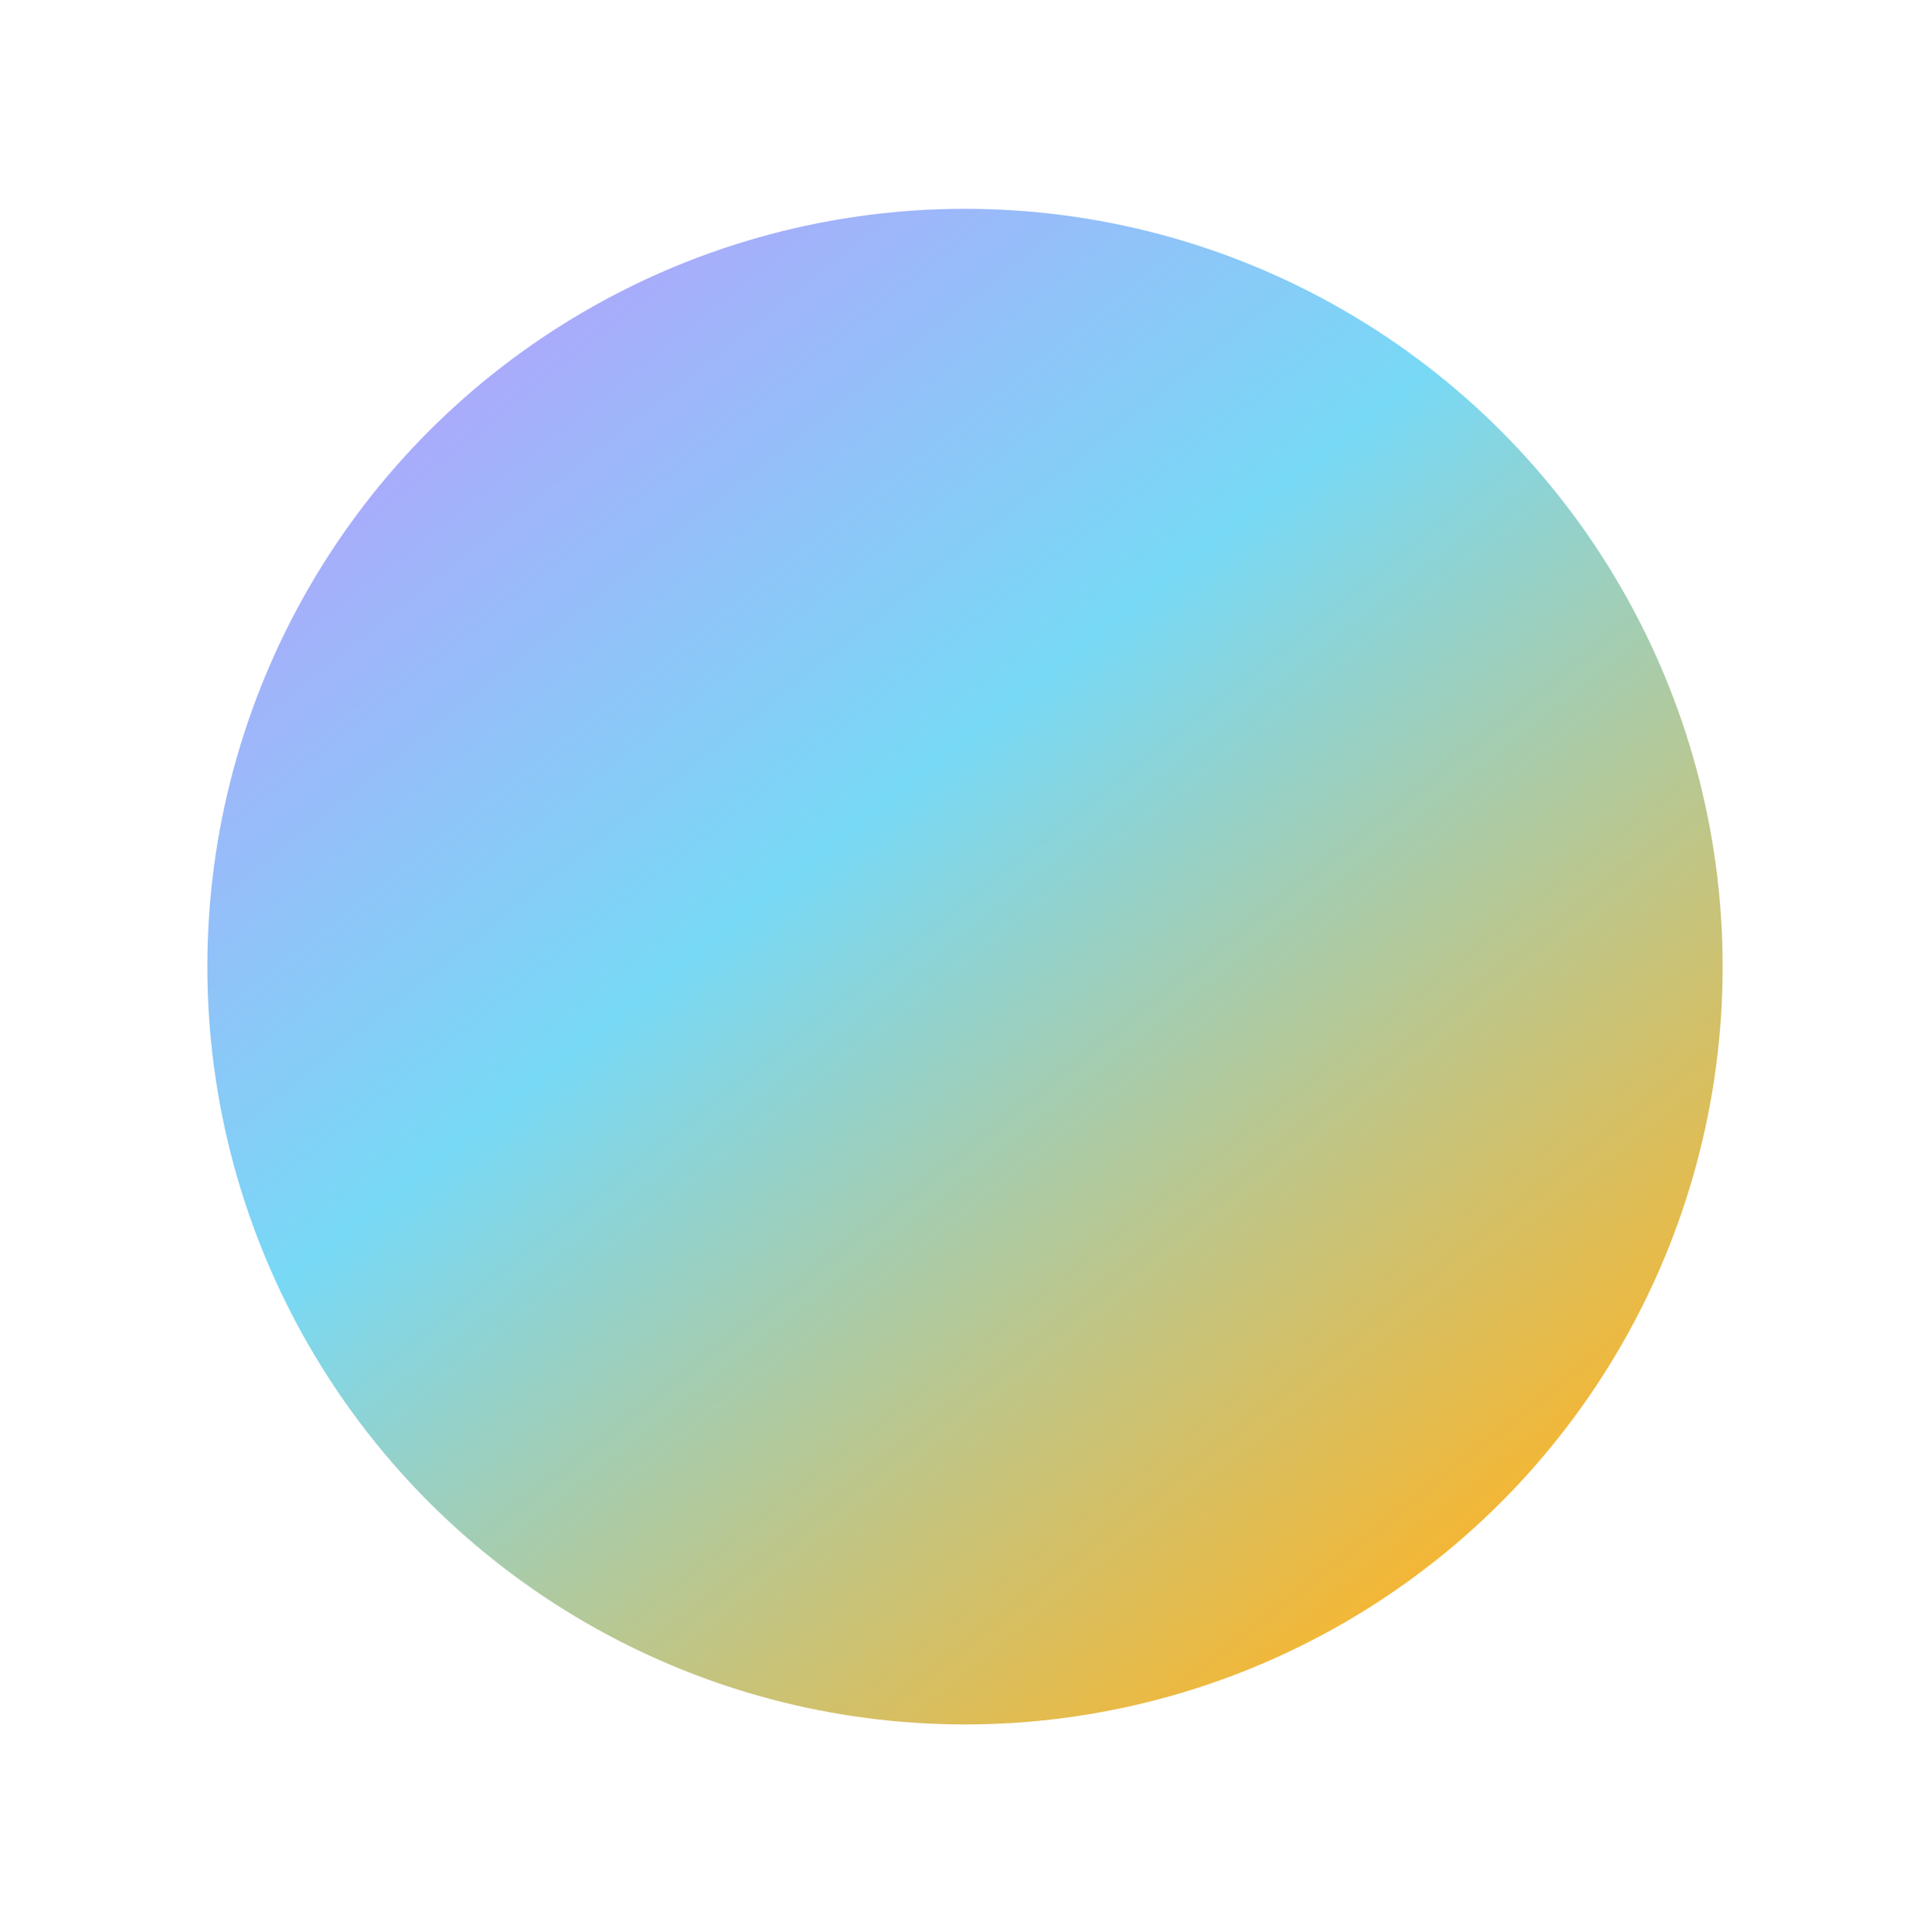 <svg width="1117" height="1118" viewBox="0 0 1117 1118" fill="none" xmlns="http://www.w3.org/2000/svg">
<g filter="url(#filter0_f_607_26065)">
<circle cx="438.5" cy="438.5" r="438.5" transform="matrix(1 0 0 -1 120 997.812)" fill="url(#paint0_linear_607_26065)"/>
</g>
<defs>
<filter id="filter0_f_607_26065" x="0" y="0.812" width="1117" height="1117" filterUnits="userSpaceOnUse" color-interpolation-filters="sRGB">
<feFlood flood-opacity="0" result="BackgroundImageFix"/>
<feBlend mode="normal" in="SourceGraphic" in2="BackgroundImageFix" result="shape"/>
<feGaussianBlur stdDeviation="60" result="effect1_foregroundBlur_607_26065"/>
</filter>
<linearGradient id="paint0_linear_607_26065" x1="766.5" y1="74.812" x2="83.5" y2="932.313" gradientUnits="userSpaceOnUse">
<stop stop-color="#FEB425"/>
<stop offset="0.25" stop-color="#C1C584"/>
<stop offset="0.54" stop-color="#78D9F6"/>
<stop offset="0.79" stop-color="#A0B4FA"/>
<stop offset="1" stop-color="#C294FD"/>
</linearGradient>
</defs>
</svg>
